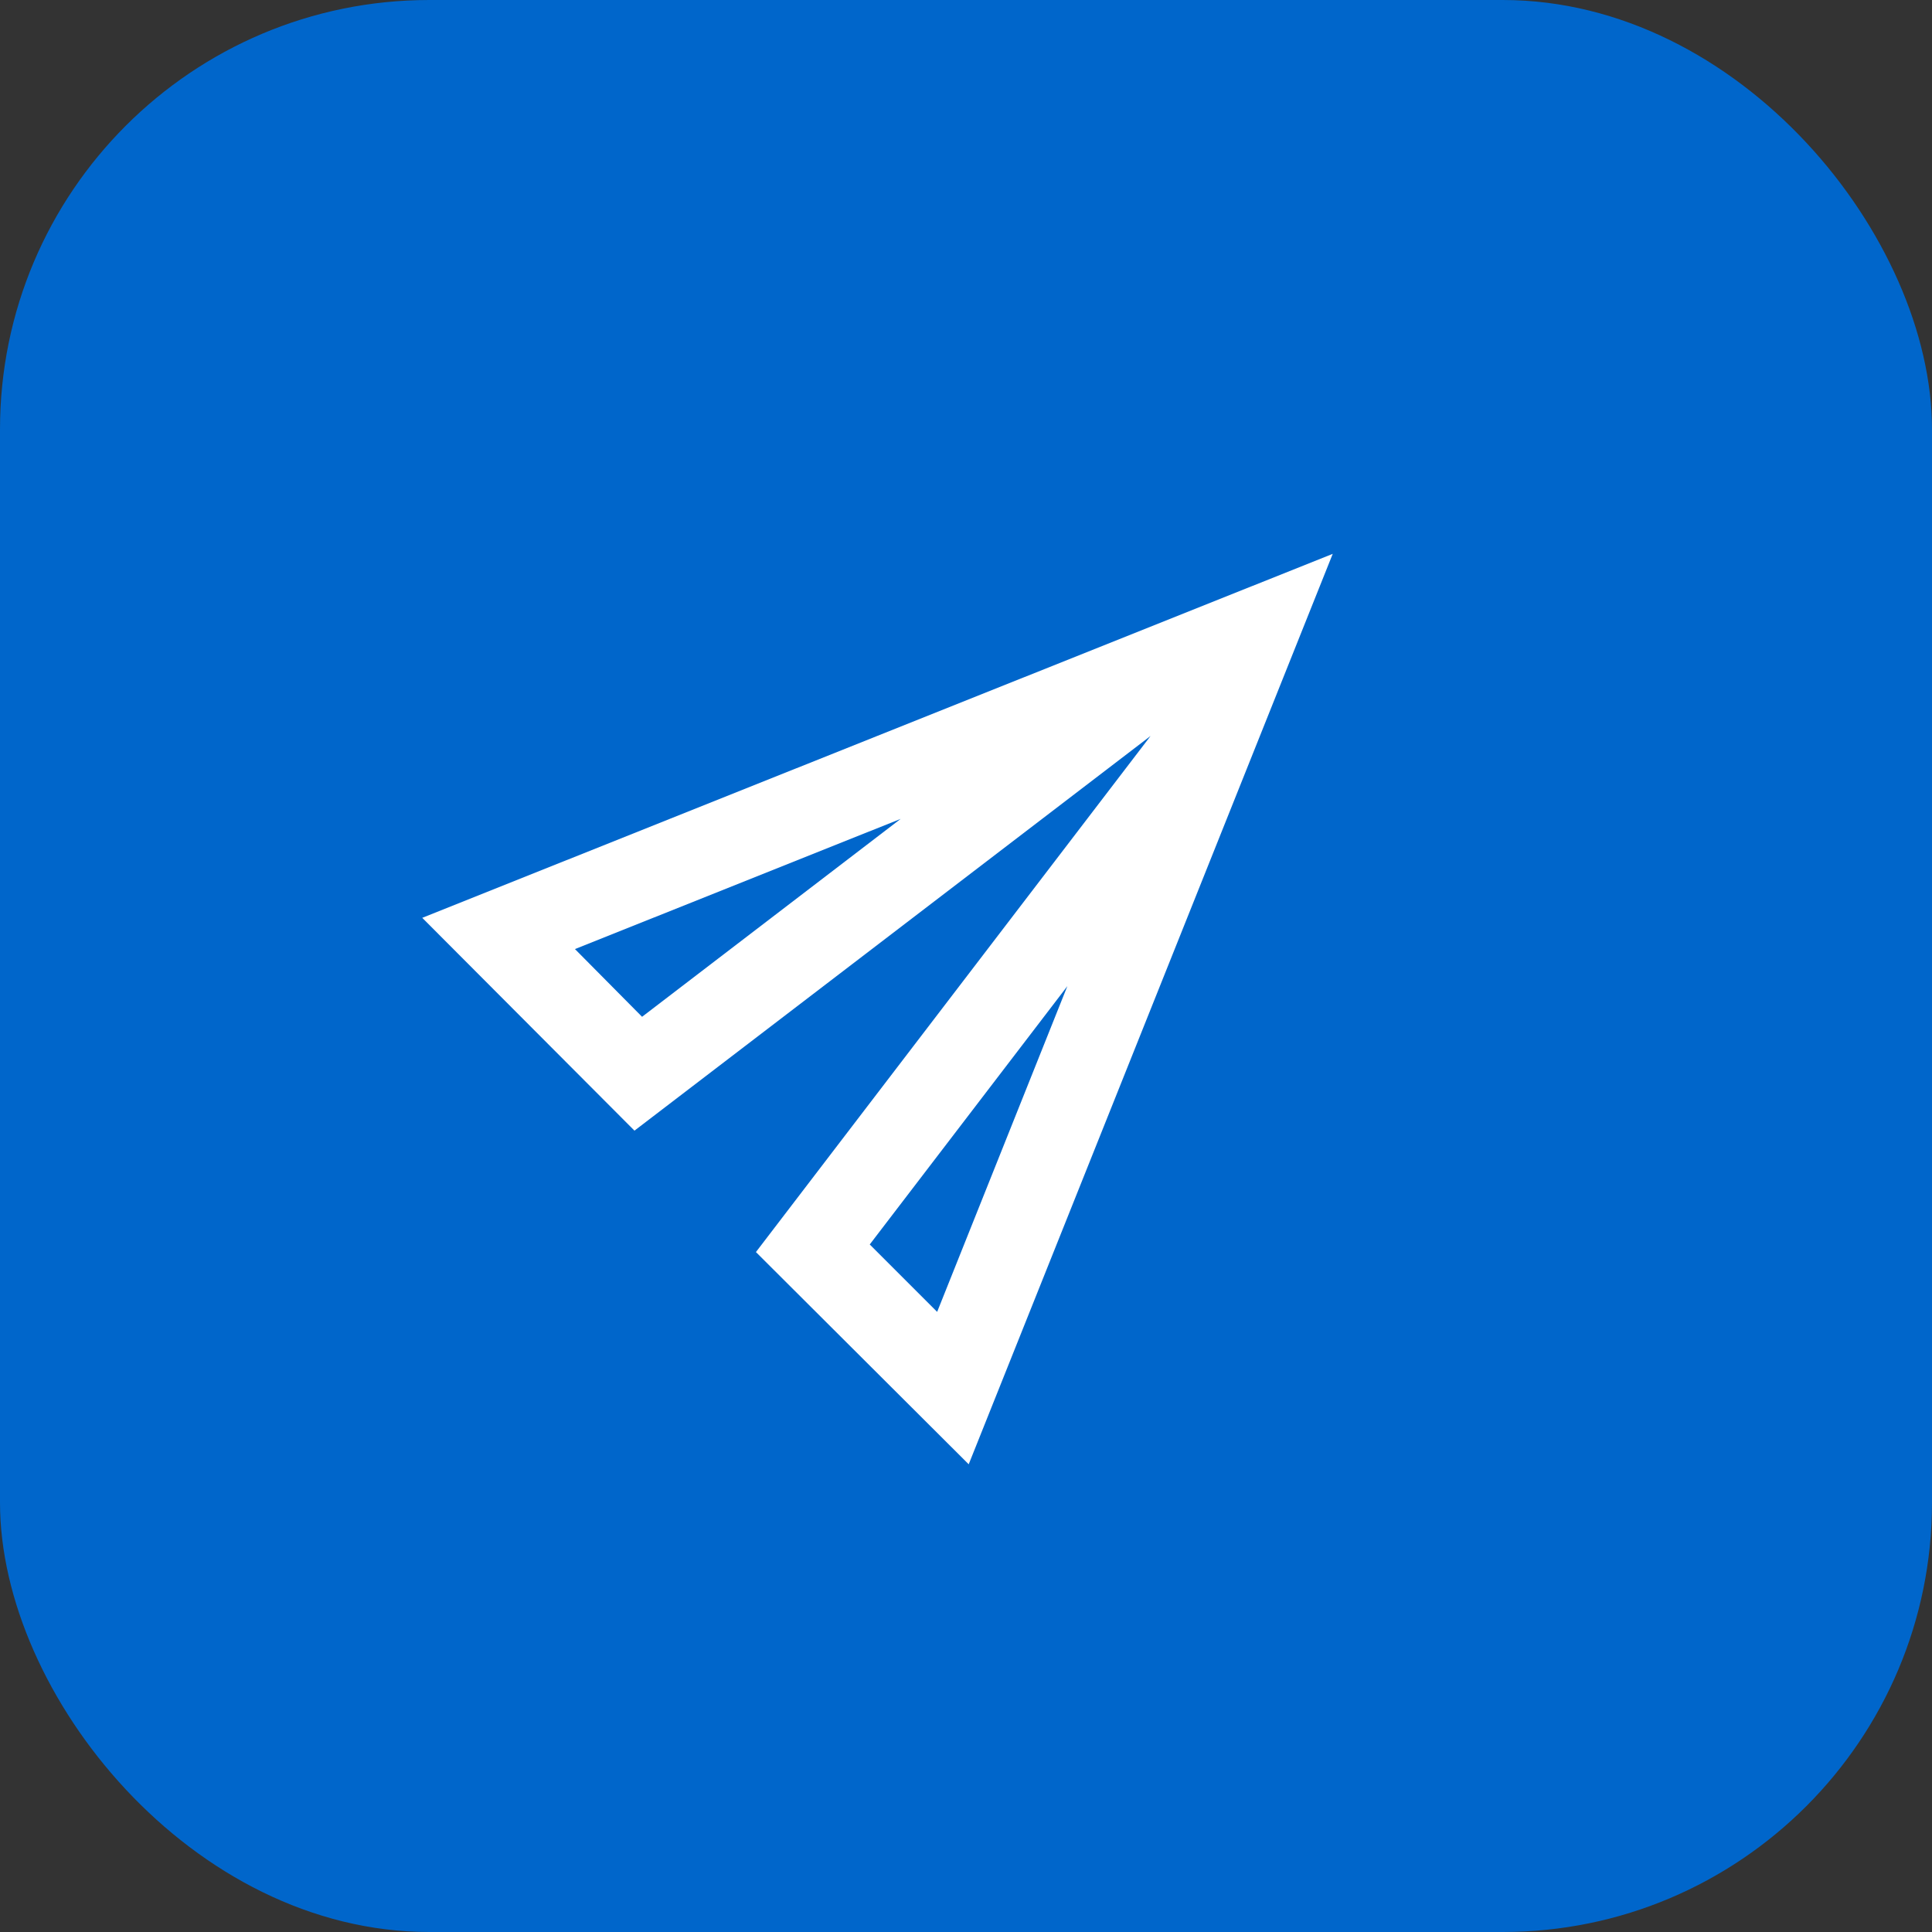 <svg width="45" height="45" viewBox="0 0 45 45" fill="none" xmlns="http://www.w3.org/2000/svg">
<rect x="0" y="0" width="45" height="45" fill="#333333" stroke="none"/>
<rect width="45" height="45" rx="10" fill="#0066CB"/>
<path fill-rule="evenodd" clip-rule="evenodd" d="M14.778 26.335L9.835 21.378L31.042 12.9L22.563 34.106L17.607 29.163L26.799 17.142L14.778 26.335ZM13.392 22.106L20.979 19.073L14.955 23.683L13.392 22.106ZM24.861 22.969L21.828 30.556L20.258 28.986L24.861 22.969Z" fill="white"/>
</svg>
